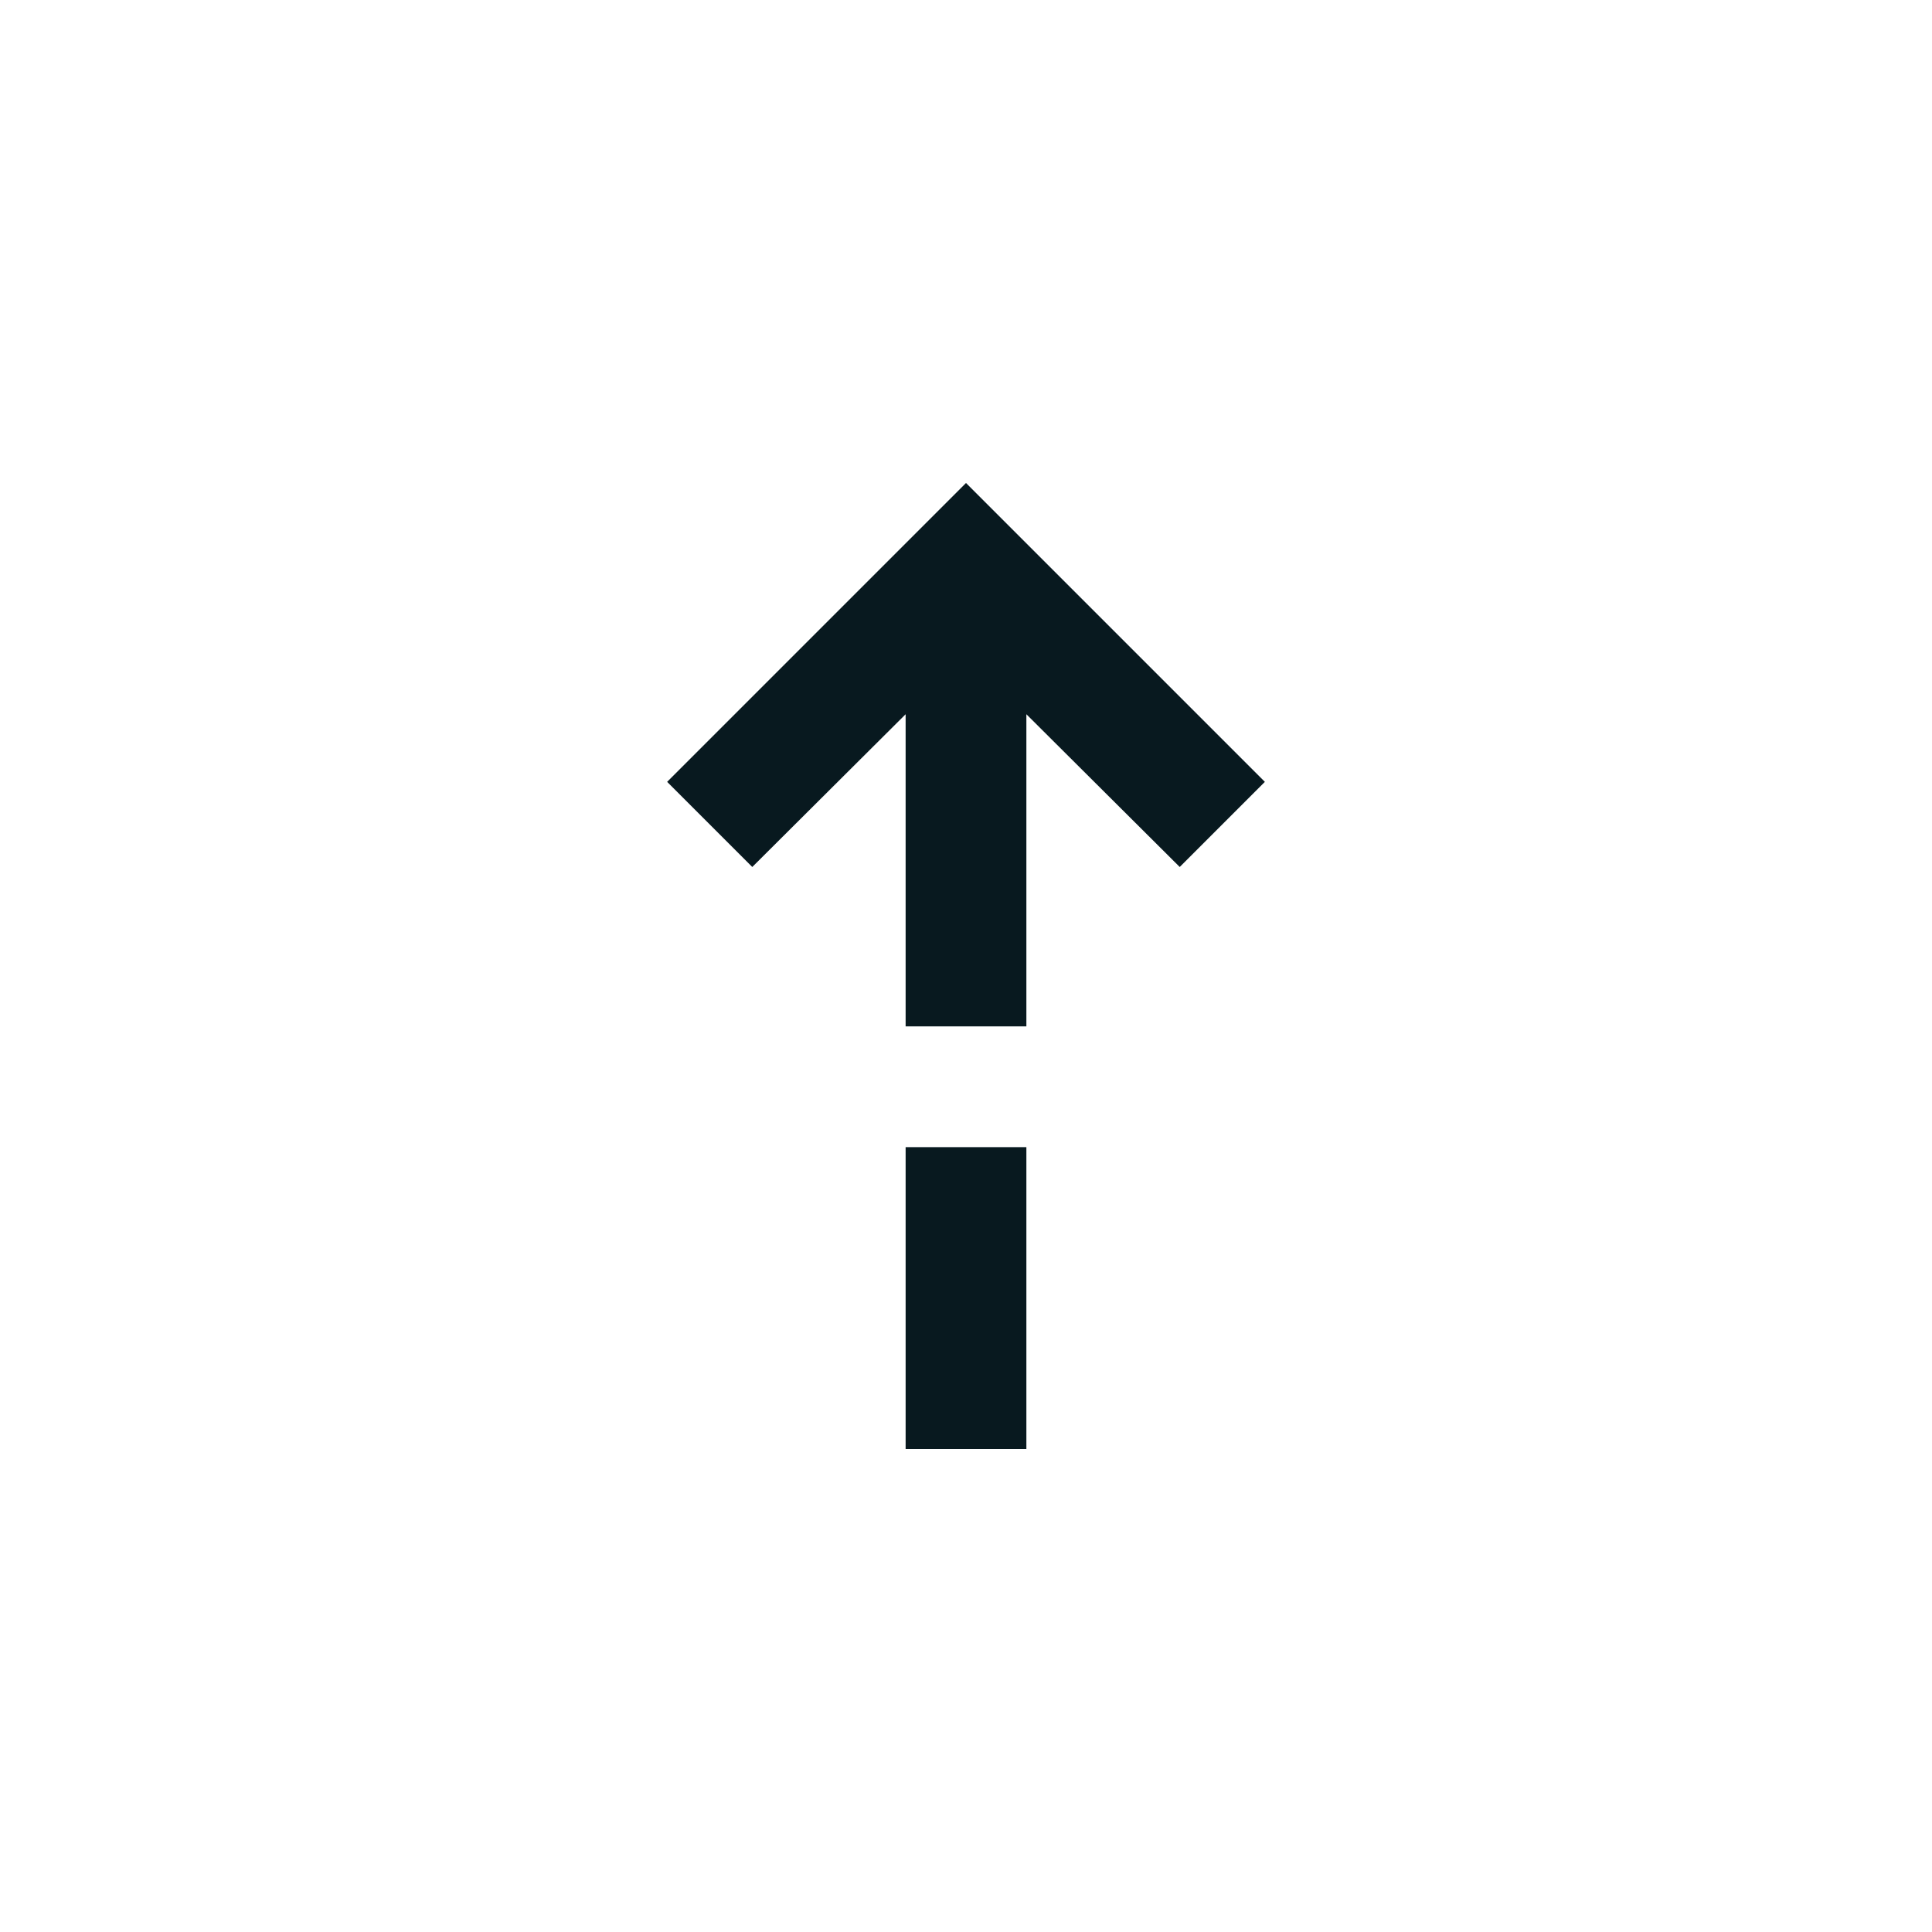 <svg xmlns="http://www.w3.org/2000/svg" xmlns:xlink="http://www.w3.org/1999/xlink" width="32" height="32" viewBox="0 0 32 32"><path fill="#08191f" d="M15 19h2v5h-2zm5.95-6.05L16 8l-4.95 4.95 1.41 1.41L15 11.83V17h2v-5.17l2.54 2.53z"/></svg>